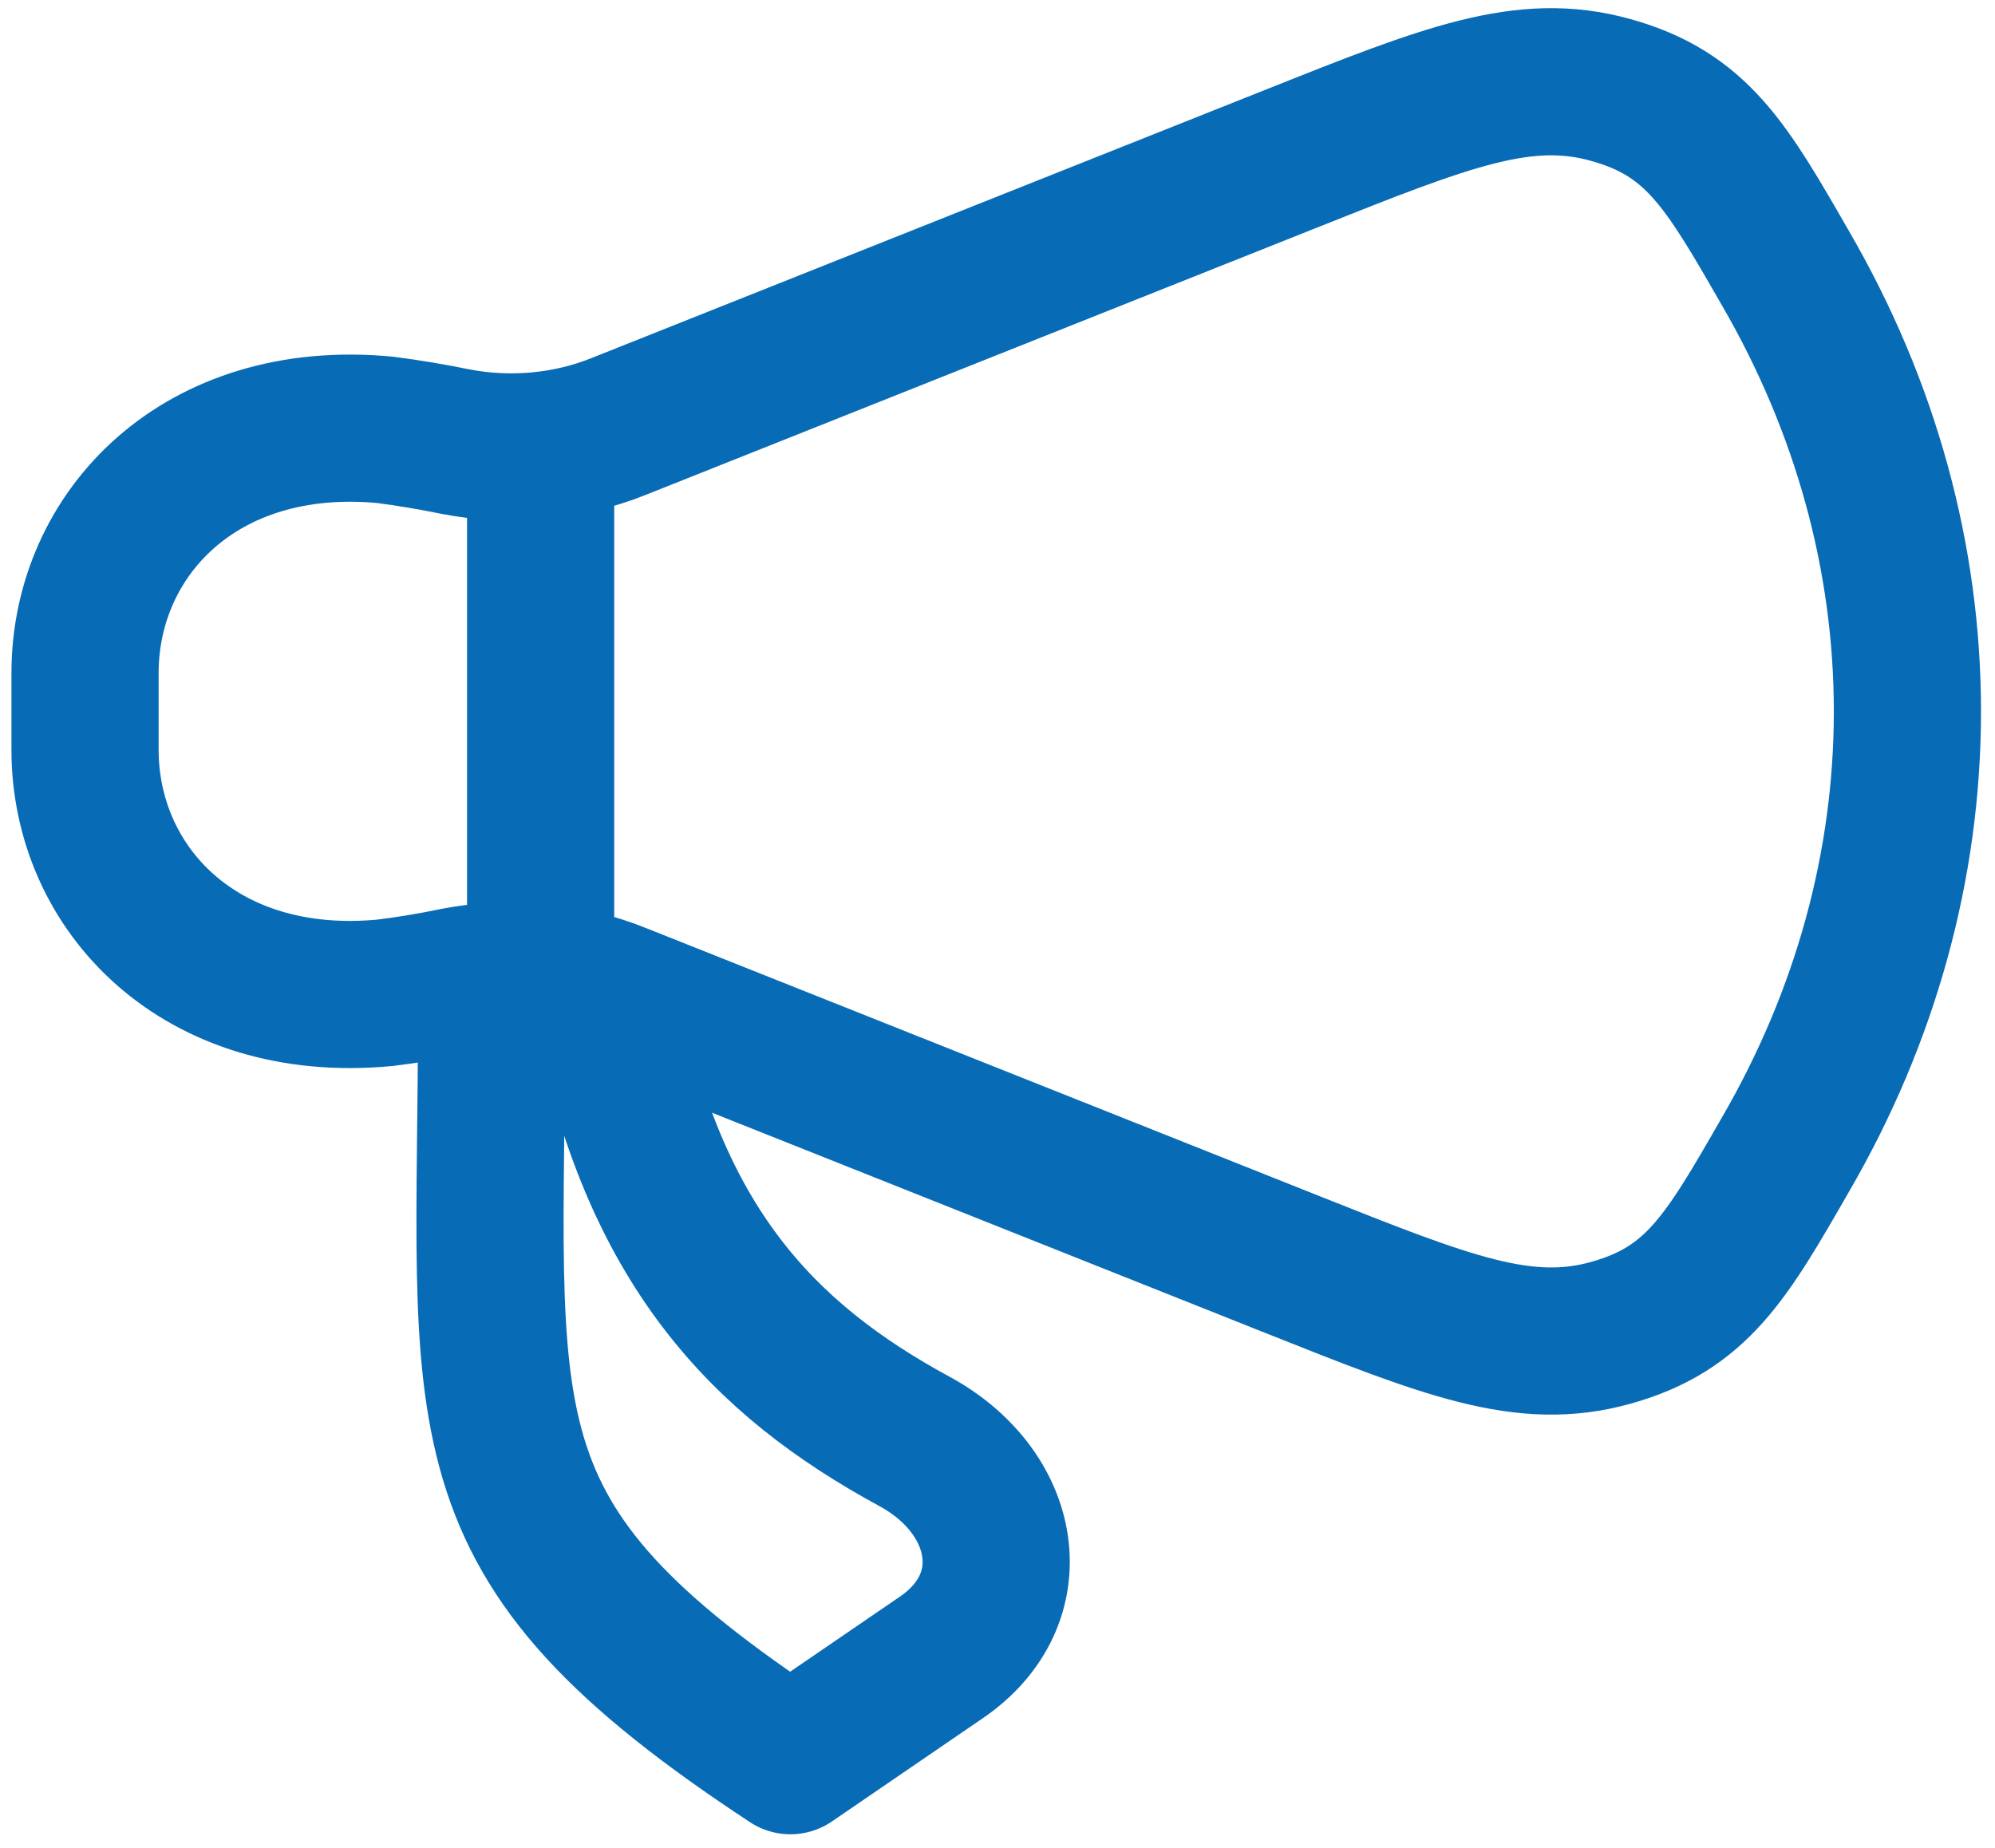 <svg width="122" height="113" viewBox="0 0 122 113" fill="none" xmlns="http://www.w3.org/2000/svg">
<path d="M79.038 9.674L37.853 26.073C34.745 27.329 31.209 27.659 27.842 27.007C26.421 26.715 24.985 26.475 23.539 26.288C12.24 25.225 5.2 32.639 5.2 41.167V45.85C5.2 54.373 12.24 61.791 23.539 60.718C24.987 60.541 26.423 60.303 27.842 60.005C31.21 59.354 34.746 59.686 37.853 60.944L79.038 77.338C88.492 81.101 93.222 82.986 98.491 81.517C103.766 80.049 105.574 76.901 109.189 70.607C114.096 62.153 116.644 52.891 116.644 43.508C116.644 34.126 114.096 24.864 109.189 16.41C105.574 10.115 103.766 6.963 98.491 5.5C93.222 4.031 88.492 5.905 79.038 9.674Z" stroke="#086BB6" stroke-width="9" stroke-linecap="round" stroke-linejoin="round"/>
<path d="M33.061 58.906V28.101M57.566 101.366L48.335 107.681C27.52 93.993 30.064 87.468 30.064 61.473H37.085C39.933 76.157 46.651 83.119 55.925 88.156C61.634 91.257 62.81 97.782 57.566 101.366Z" stroke="#086BB6" stroke-width="9" stroke-linecap="round" stroke-linejoin="round"/>
</svg>
